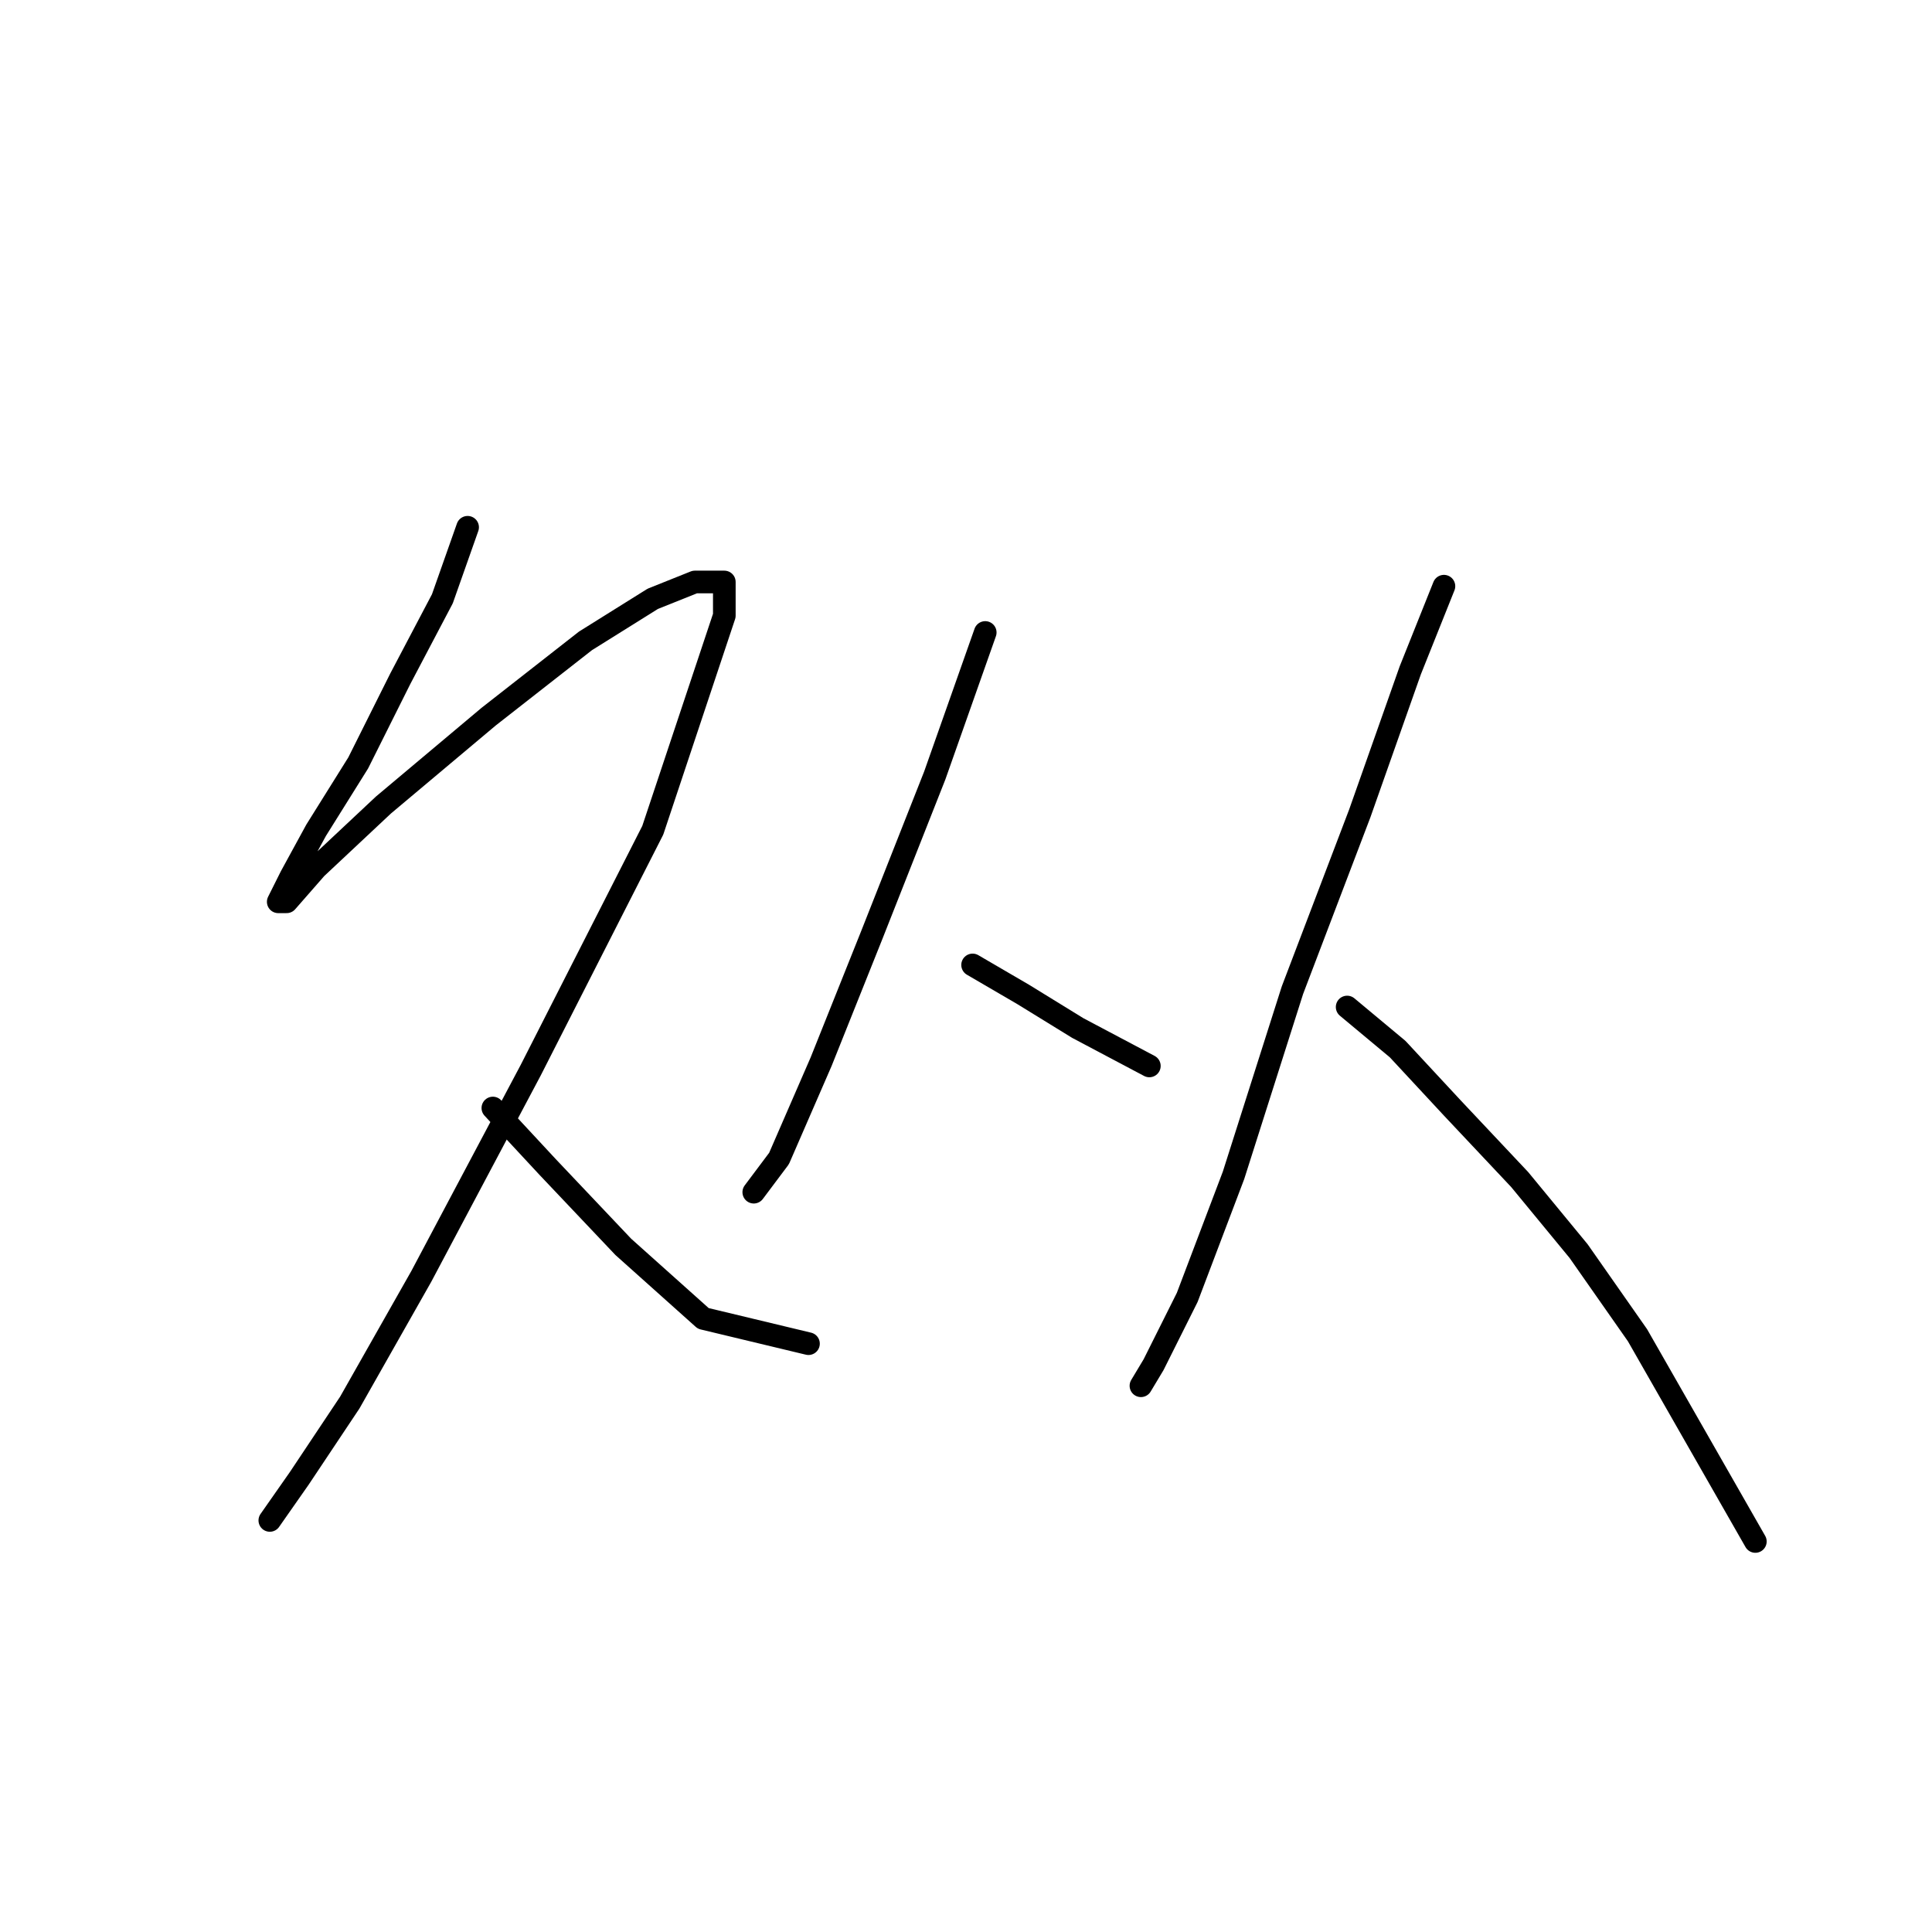 <?xml version="1.0" standalone="no"?>
    <svg width="256" height="256" xmlns="http://www.w3.org/2000/svg" version="1.1">
    <polyline stroke="black" stroke-width="3" stroke-linecap="round" fill="transparent" stroke-linejoin="round" points="61.961 69.866 58.615 79.346 53.039 89.94 47.463 101.093 41.887 110.015 38.541 116.149 36.868 119.494 37.983 119.494 41.887 115.033 50.808 106.669 64.749 94.959 77.574 84.922 86.496 79.346 92.072 77.115 95.976 77.115 95.976 81.576 86.496 110.015 70.325 141.799 55.827 169.123 46.347 185.851 39.656 195.888 35.753 201.465 35.753 201.465 " />
        <polyline stroke="black" stroke-width="3" stroke-linecap="round" fill="transparent" stroke-linejoin="round" points="65.307 146.818 72.556 154.624 82.593 165.219 93.188 174.699 107.128 178.044 107.128 178.044 " />
        <polyline stroke="black" stroke-width="3" stroke-linecap="round" fill="transparent" stroke-linejoin="round" points="130.548 83.807 123.857 102.766 115.492 123.955 108.801 140.684 103.225 153.509 99.879 157.97 99.879 157.97 " />
        <polyline stroke="black" stroke-width="3" stroke-linecap="round" fill="transparent" stroke-linejoin="round" points="128.875 127.859 135.567 131.762 142.816 136.223 152.295 141.242 152.295 141.242 " />
        <polyline stroke="black" stroke-width="3" stroke-linecap="round" fill="transparent" stroke-linejoin="round" points="191.329 77.673 186.868 88.825 180.176 107.784 171.255 131.204 163.448 155.74 157.314 171.911 152.853 180.833 151.18 183.621 151.18 183.621 " />
        <polyline stroke="black" stroke-width="3" stroke-linecap="round" fill="transparent" stroke-linejoin="round" points="178.504 133.435 185.195 139.011 192.444 146.818 201.366 156.297 209.173 165.777 216.979 176.929 232.593 204.253 232.593 204.253 " />
        </svg>